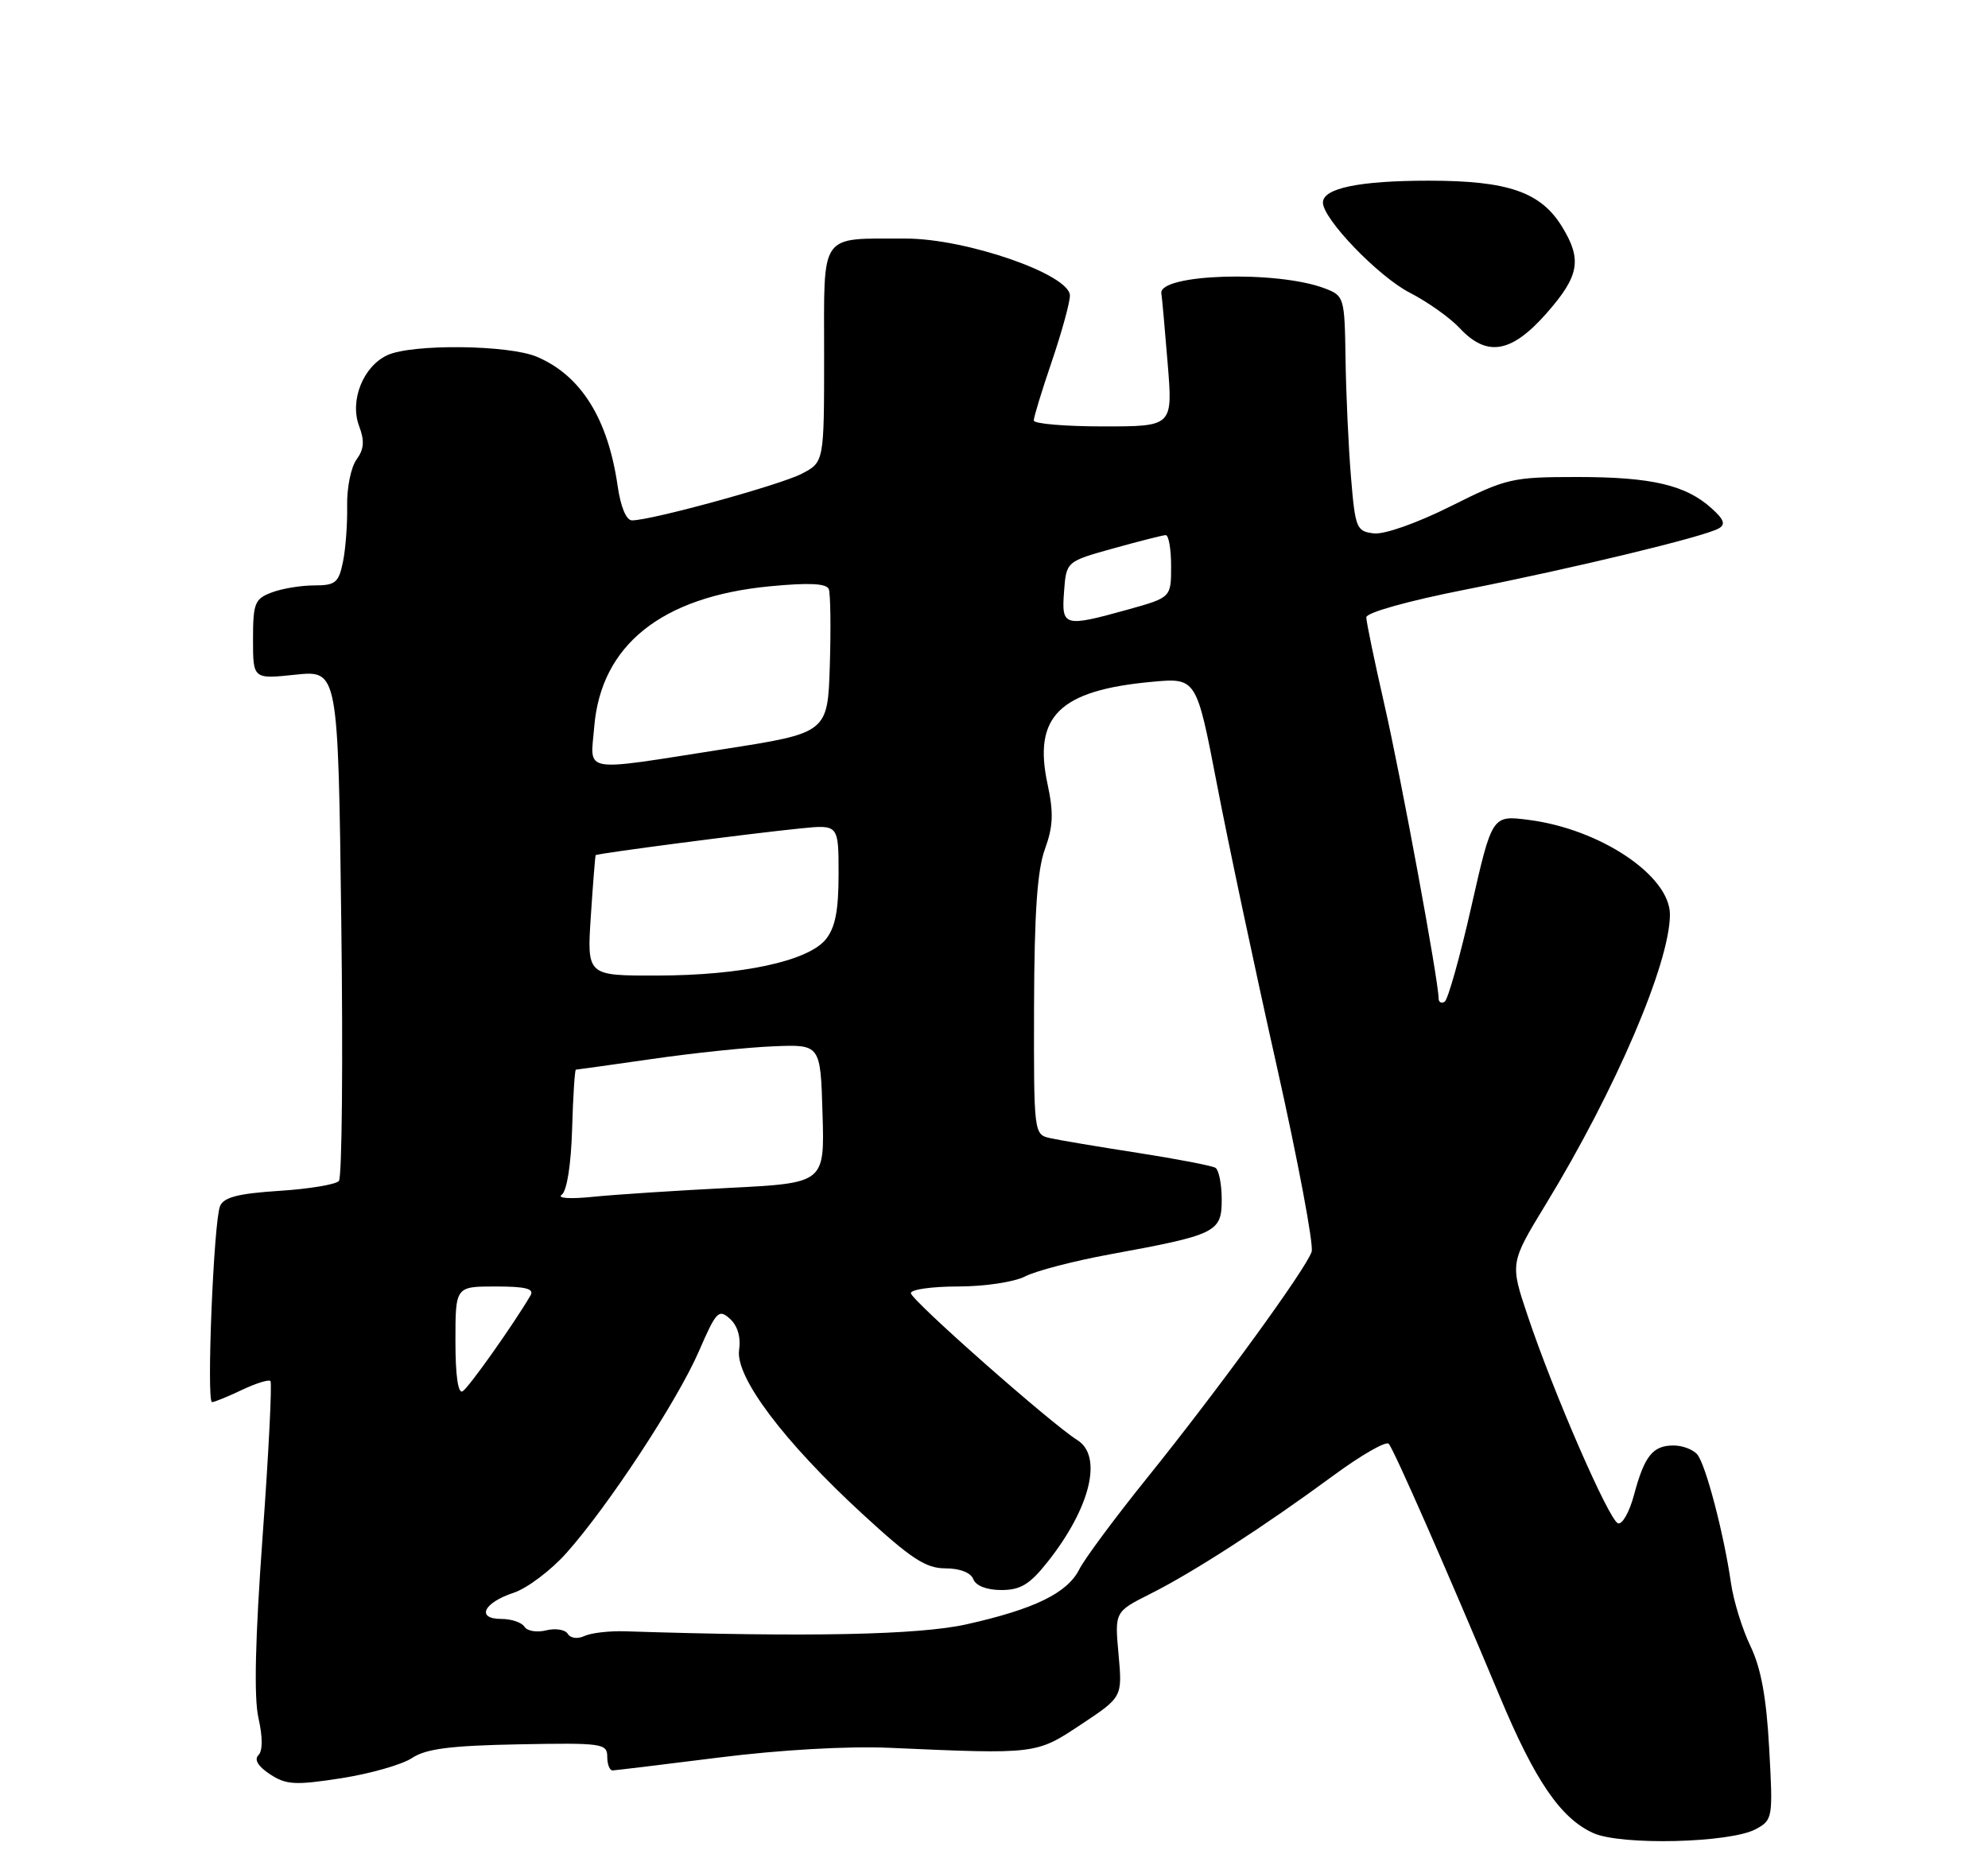 <?xml version="1.0" encoding="UTF-8" standalone="no"?>
<!DOCTYPE svg PUBLIC "-//W3C//DTD SVG 1.1//EN" "http://www.w3.org/Graphics/SVG/1.1/DTD/svg11.dtd" >
<svg xmlns="http://www.w3.org/2000/svg" xmlns:xlink="http://www.w3.org/1999/xlink" version="1.1" viewBox="0 0 275 256">
 <g >
 <path fill="currentColor"
d=" M 242.89 253.08 C 245.22 251.81 245.27 251.55 244.73 241.90 C 244.35 234.87 243.60 230.80 242.14 227.76 C 241.01 225.42 239.79 221.47 239.44 219.00 C 238.47 212.25 235.96 202.66 234.79 201.25 C 234.22 200.56 232.74 200.00 231.50 200.00 C 228.63 200.00 227.48 201.44 226.04 206.81 C 225.41 209.19 224.41 210.97 223.82 210.77 C 222.58 210.36 214.92 192.78 211.35 182.13 C 208.87 174.77 208.87 174.77 213.83 166.63 C 223.49 150.78 231.00 133.24 231.00 126.53 C 231.00 121.16 221.35 114.70 211.45 113.44 C 206.40 112.79 206.40 112.79 203.53 125.44 C 201.96 132.40 200.29 138.32 199.84 138.60 C 199.38 138.89 199.00 138.67 199.00 138.12 C 199.00 135.73 193.80 107.53 191.51 97.52 C 190.13 91.48 189.00 86.03 189.00 85.41 C 189.00 84.76 194.83 83.13 202.75 81.57 C 217.76 78.60 235.68 74.28 237.74 73.12 C 238.73 72.57 238.50 71.89 236.77 70.34 C 233.21 67.11 228.46 66.00 218.23 66.00 C 209.15 66.00 208.41 66.17 200.67 70.05 C 196.00 72.38 191.51 73.97 190.04 73.80 C 187.64 73.52 187.47 73.10 186.88 66.00 C 186.54 61.88 186.20 54.55 186.13 49.73 C 186.00 41.12 185.95 40.93 183.25 39.90 C 176.64 37.38 160.19 37.89 160.65 40.61 C 160.74 41.10 161.13 45.44 161.52 50.25 C 162.24 59.00 162.24 59.00 152.62 59.00 C 147.33 59.00 143.00 58.63 143.00 58.18 C 143.00 57.72 144.12 54.04 145.50 50.00 C 146.87 45.96 148.00 41.86 148.00 40.90 C 148.00 37.98 133.65 33.00 125.28 33.01 C 113.22 33.04 114.00 31.93 114.00 49.09 C 114.00 63.95 114.00 63.95 110.88 65.56 C 107.86 67.12 90.10 72.00 87.43 72.00 C 86.63 72.00 85.86 70.15 85.44 67.25 C 84.10 57.93 80.38 51.97 74.28 49.37 C 70.39 47.71 57.06 47.56 53.61 49.13 C 50.24 50.67 48.34 55.42 49.68 58.96 C 50.45 61.01 50.36 62.15 49.32 63.58 C 48.55 64.63 47.97 67.51 48.02 69.99 C 48.07 72.47 47.81 75.96 47.44 77.75 C 46.85 80.63 46.40 81.00 43.45 81.00 C 41.62 81.00 38.98 81.44 37.57 81.98 C 35.24 82.86 35.00 83.47 35.00 88.46 C 35.00 93.97 35.00 93.97 40.88 93.35 C 46.77 92.74 46.77 92.74 47.21 127.62 C 47.46 146.80 47.31 162.90 46.88 163.40 C 46.46 163.89 42.73 164.51 38.61 164.77 C 32.96 165.14 30.95 165.65 30.44 166.88 C 29.56 168.97 28.54 194.00 29.33 194.00 C 29.66 194.00 31.52 193.24 33.45 192.32 C 35.39 191.40 37.17 190.84 37.41 191.08 C 37.65 191.32 37.17 200.96 36.33 212.51 C 35.30 226.76 35.11 234.85 35.75 237.70 C 36.35 240.36 36.35 242.25 35.74 242.86 C 35.13 243.47 35.72 244.42 37.35 245.49 C 39.59 246.96 40.82 247.03 47.20 246.04 C 51.21 245.41 55.62 244.16 57.00 243.24 C 58.93 241.96 62.29 241.53 71.75 241.35 C 83.29 241.13 84.00 241.23 84.00 243.06 C 84.00 244.13 84.34 244.98 84.75 244.96 C 85.16 244.94 91.80 244.14 99.50 243.17 C 107.90 242.11 117.30 241.58 123.00 241.83 C 143.41 242.73 143.30 242.75 149.56 238.59 C 155.26 234.81 155.26 234.81 154.73 228.91 C 154.19 223.01 154.19 223.01 159.14 220.52 C 165.06 217.55 174.91 211.18 184.46 204.15 C 188.29 201.33 191.73 199.36 192.10 199.76 C 192.81 200.53 200.17 217.30 207.47 234.74 C 212.34 246.40 215.89 251.58 220.38 253.62 C 224.22 255.37 239.35 255.00 242.89 253.08 Z  M 213.92 43.36 C 218.46 38.20 218.87 35.95 216.11 31.42 C 213.16 26.57 208.64 25.00 197.66 25.00 C 188.04 25.00 183.00 26.04 183.00 28.03 C 183.00 30.30 190.68 38.27 195.00 40.49 C 197.47 41.76 200.59 43.97 201.92 45.40 C 205.69 49.44 209.07 48.86 213.92 43.36 Z  M 78.54 226.06 C 78.18 225.47 76.83 225.26 75.55 225.58 C 74.27 225.90 72.92 225.68 72.55 225.08 C 72.18 224.49 70.75 224.00 69.36 224.00 C 65.82 224.00 66.86 221.76 71.05 220.38 C 72.92 219.76 76.20 217.29 78.35 214.88 C 84.14 208.39 93.70 193.82 96.68 186.96 C 99.07 181.44 99.42 181.07 100.97 182.47 C 102.04 183.44 102.50 185.02 102.24 186.79 C 101.70 190.52 108.44 199.48 119.32 209.49 C 126.02 215.66 128.06 217.00 130.77 217.00 C 132.77 217.00 134.29 217.59 134.64 218.50 C 134.99 219.42 136.50 220.00 138.52 220.00 C 141.18 220.00 142.45 219.22 144.93 216.09 C 150.84 208.62 152.58 201.47 149.02 199.25 C 145.40 196.99 126.00 179.86 126.00 178.92 C 126.00 178.41 128.95 178.00 132.55 178.00 C 136.19 178.00 140.30 177.38 141.80 176.61 C 143.28 175.84 148.55 174.47 153.50 173.56 C 168.28 170.85 169.00 170.50 169.00 165.98 C 169.00 163.86 168.61 161.88 168.13 161.58 C 167.66 161.29 162.82 160.36 157.38 159.51 C 151.95 158.67 146.49 157.75 145.25 157.47 C 143.02 156.97 143.00 156.82 143.04 139.23 C 143.08 126.35 143.48 120.41 144.54 117.50 C 145.69 114.33 145.76 112.47 144.91 108.50 C 142.88 99.12 146.54 95.52 159.32 94.34 C 165.50 93.77 165.50 93.77 168.33 108.46 C 169.88 116.55 173.59 134.03 176.57 147.31 C 179.55 160.59 181.74 172.24 181.44 173.19 C 180.70 175.52 168.55 192.23 158.67 204.50 C 154.24 210.00 150.02 215.69 149.29 217.15 C 147.64 220.42 143.10 222.64 133.72 224.74 C 127.11 226.22 111.80 226.53 86.50 225.71 C 84.30 225.64 81.76 225.93 80.85 226.36 C 79.91 226.80 78.92 226.68 78.54 226.06 Z  M 63.00 185.56 C 63.00 178.00 63.00 178.00 68.56 178.00 C 72.73 178.00 73.94 178.31 73.38 179.25 C 71.06 183.21 64.86 191.97 64.00 192.50 C 63.37 192.89 63.00 190.37 63.00 185.56 Z  M 77.70 165.31 C 78.42 164.79 78.99 161.20 79.14 156.22 C 79.27 151.70 79.51 148.00 79.66 148.00 C 79.81 148.00 84.57 147.33 90.22 146.52 C 95.87 145.70 103.42 144.91 107.00 144.77 C 113.50 144.50 113.50 144.50 113.78 154.09 C 114.07 163.69 114.07 163.69 100.85 164.36 C 93.57 164.73 85.12 165.28 82.06 165.59 C 78.87 165.92 77.01 165.80 77.70 165.31 Z  M 81.73 126.75 C 82.03 122.21 82.33 118.42 82.40 118.32 C 82.57 118.09 103.76 115.32 110.75 114.62 C 116.00 114.09 116.00 114.09 116.00 120.94 C 116.00 126.00 115.54 128.35 114.23 129.97 C 111.78 132.99 102.59 134.97 90.84 134.98 C 81.19 135.00 81.19 135.00 81.73 126.75 Z  M 82.20 100.56 C 83.14 89.25 91.52 82.55 106.51 81.12 C 111.93 80.60 114.34 80.72 114.65 81.52 C 114.88 82.14 114.95 86.87 114.79 92.03 C 114.50 101.41 114.50 101.41 100.00 103.67 C 80.10 106.78 81.67 107.05 82.20 100.56 Z  M 147.19 81.85 C 147.50 77.69 147.50 77.69 154.00 75.88 C 157.57 74.89 160.84 74.05 161.25 74.04 C 161.66 74.02 162.00 75.95 162.00 78.34 C 162.00 82.67 162.00 82.67 156.02 84.34 C 147.15 86.80 146.83 86.71 147.19 81.85 Z "/>
</g>
</svg>